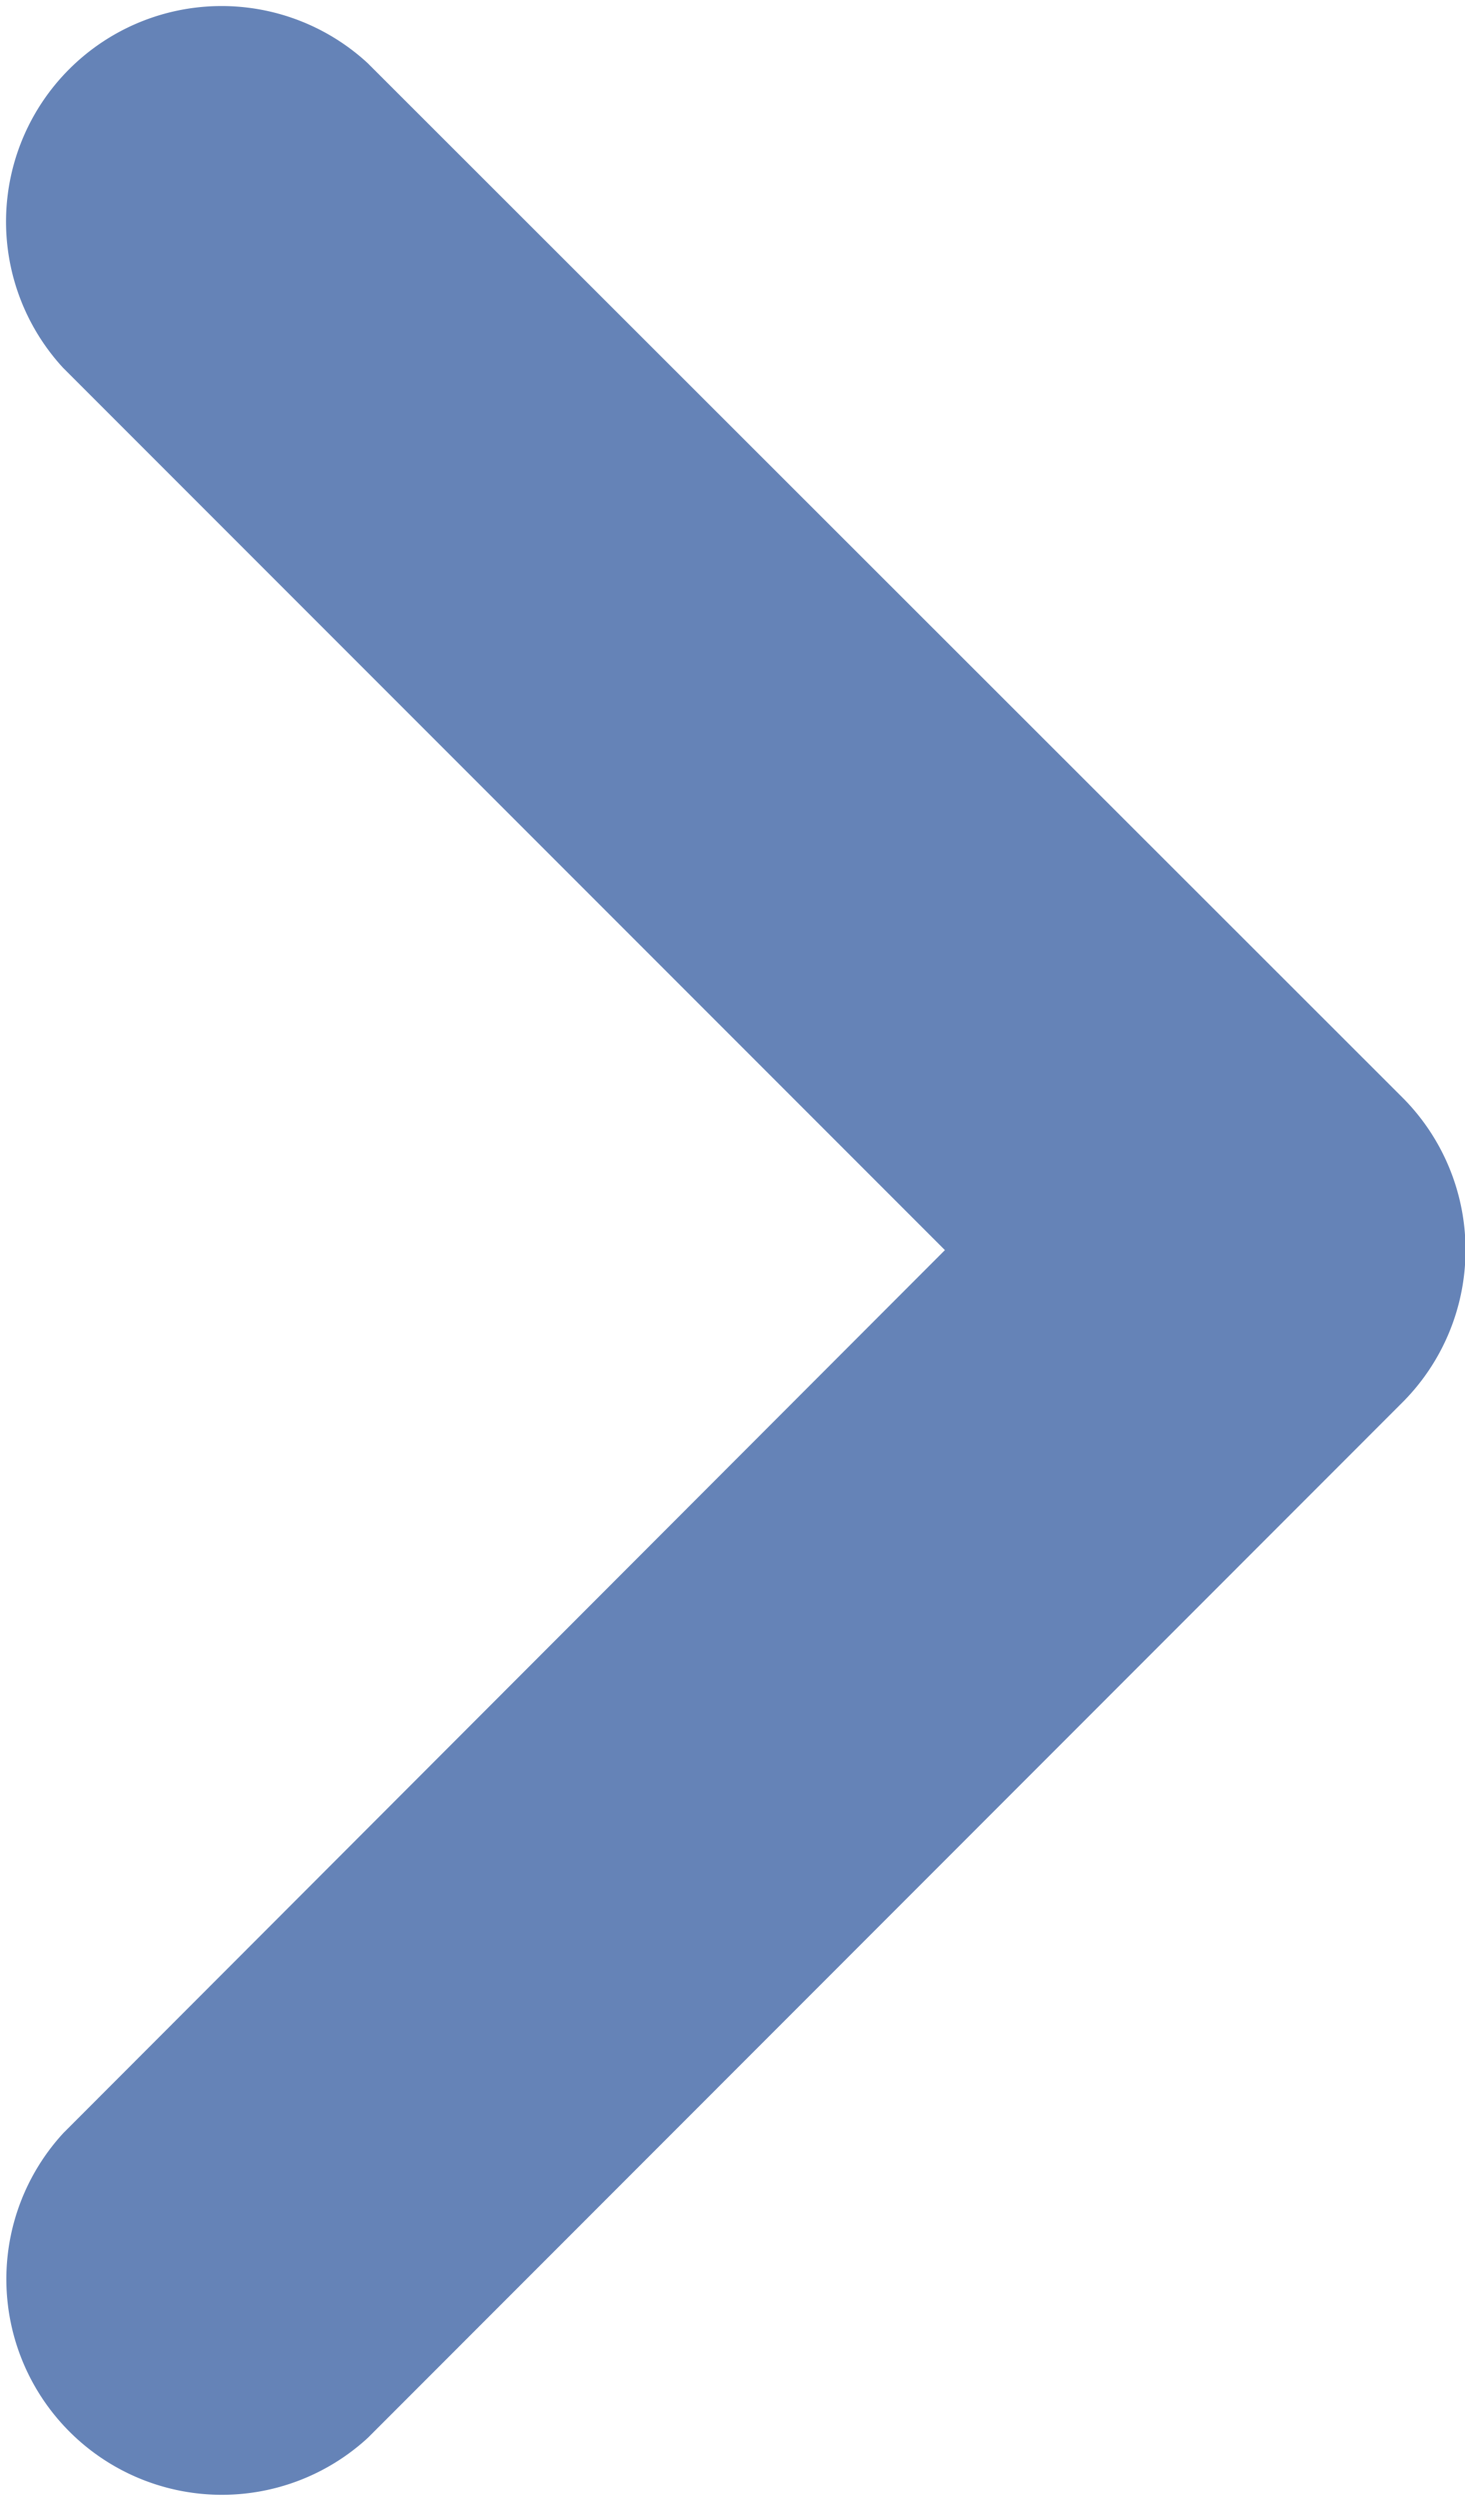 <svg xmlns="http://www.w3.org/2000/svg" width="4.69" height="8" viewBox="0 0 4.69 8">
  <path id="Path" d="M1.665,4,4.488,6.823a.69.69,0,0,1-.975.975L.2,4.488a.69.69,0,0,1,0-.975L3.512.2a.69.69,0,0,1,.975.975Z" transform="translate(4.69 8) rotate(180)" fill="#6583B7"/>
</svg>

